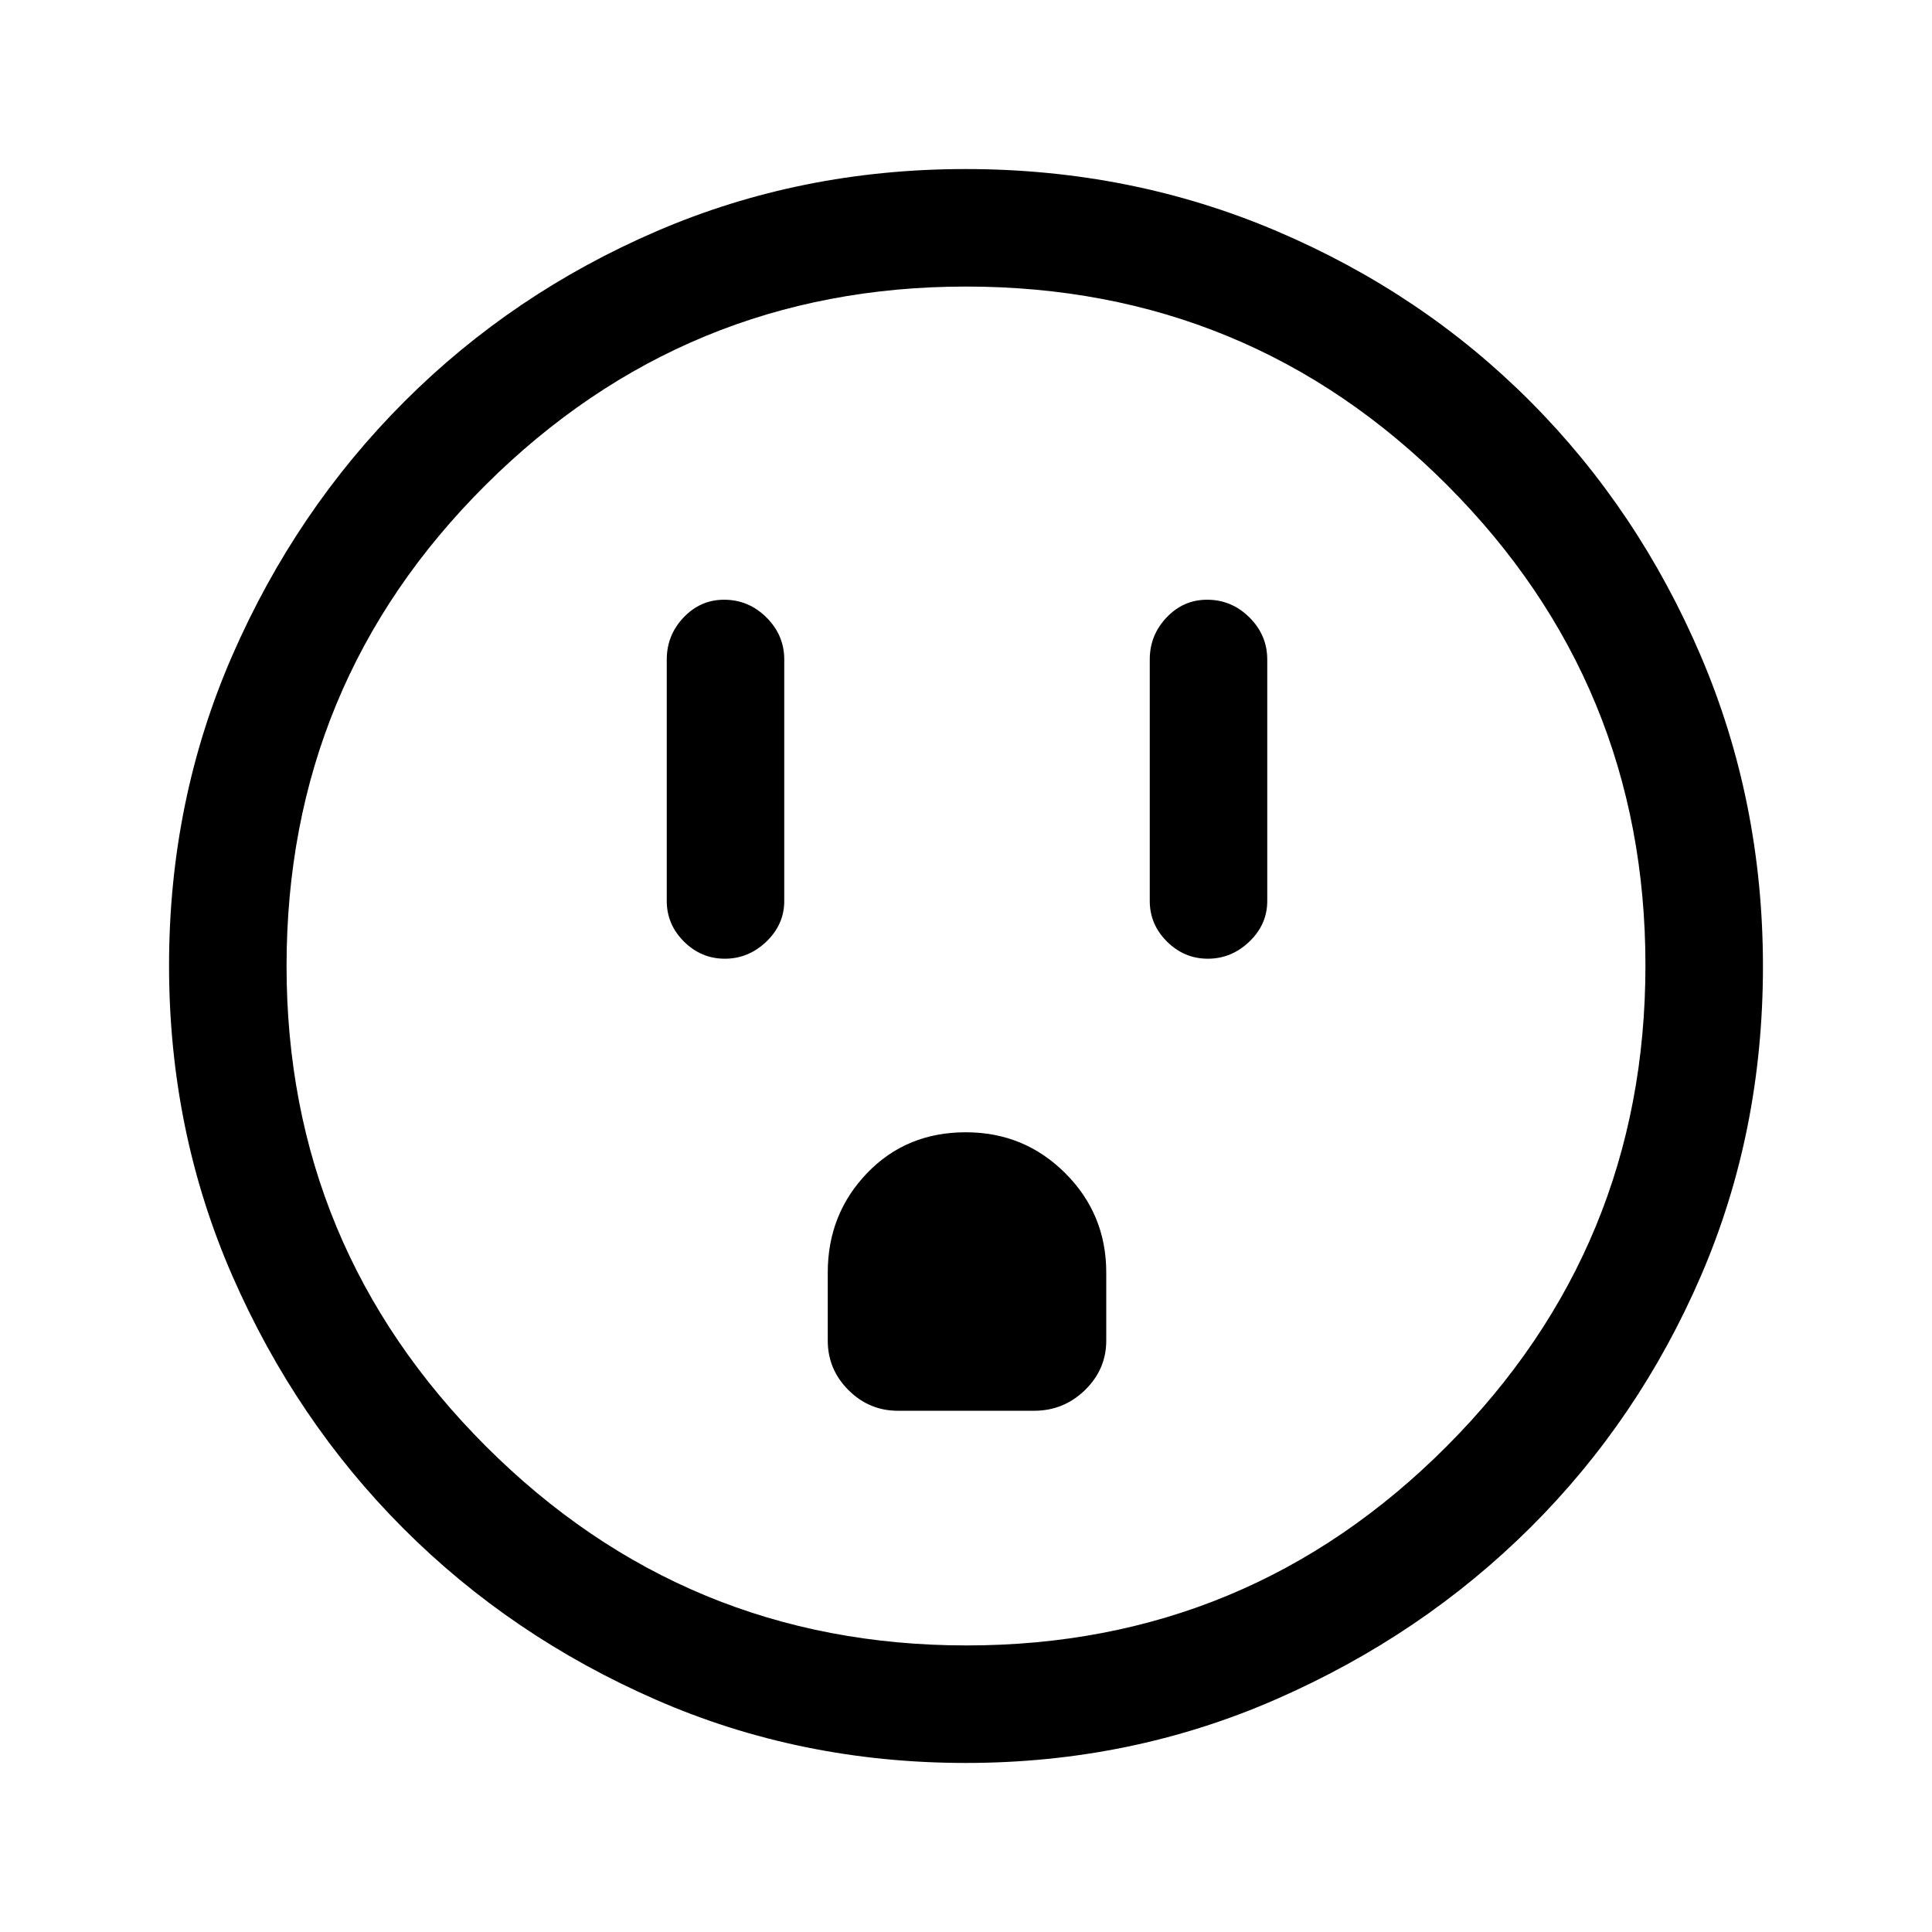 <svg xmlns="http://www.w3.org/2000/svg" height="48" viewBox="0 -960 960 960" width="48"><path d="M360.18-483.62q11.74 0 20.63-8.51 8.88-8.51 8.88-20.18v-120q0-12.09-8.85-20.89-8.86-8.8-21.04-8.8-11.75 0-20.12 8.8-8.37 8.8-8.37 20.89v120q0 11.67 8.56 20.18t20.31 8.51ZM446.15-259h67.7q14.71 0 25.27-10.28 10.57-10.28 10.57-24.57v-33.84q0-29.03-20.37-49.36-20.36-20.33-49.44-20.33-29.55 0-49.06 20.33t-19.51 49.36v33.84q0 14.29 10.28 24.57Q431.87-259 446.15-259Zm154.03-224.62q11.74 0 20.63-8.51 8.88-8.51 8.88-20.18v-120q0-12.09-8.85-20.89-8.86-8.8-21.04-8.8-11.75 0-20.12 8.8-8.37 8.8-8.37 20.89v120q0 11.67 8.56 20.18t20.31 8.51ZM479.87-84q-82.13 0-154-31.44-71.86-31.44-125.41-85.05t-85.01-125.57Q84-398.02 84-480.24q0-82.12 31.5-154.21 31.5-72.08 85.4-125.99 53.89-53.9 125.49-84.73Q397.98-876 479.8-876q82.17 0 154.57 30.82 72.39 30.81 126.08 84.71 53.68 53.89 84.62 126.27Q876-561.82 876-479.79q0 82.41-30.82 153.77-30.81 71.37-84.69 125-53.89 53.63-126.25 85.32Q561.88-84 479.87-84Zm.44-58.39q139.89 0 238.6-99.01 98.7-99.01 98.7-238.91 0-139.89-98.49-238.6-98.49-98.7-239.12-98.7-139.59 0-238.6 98.49-99.01 98.49-99.01 239.12 0 139.59 99.01 238.6 99.01 99.01 238.91 99.01ZM480-480Z"/></svg>